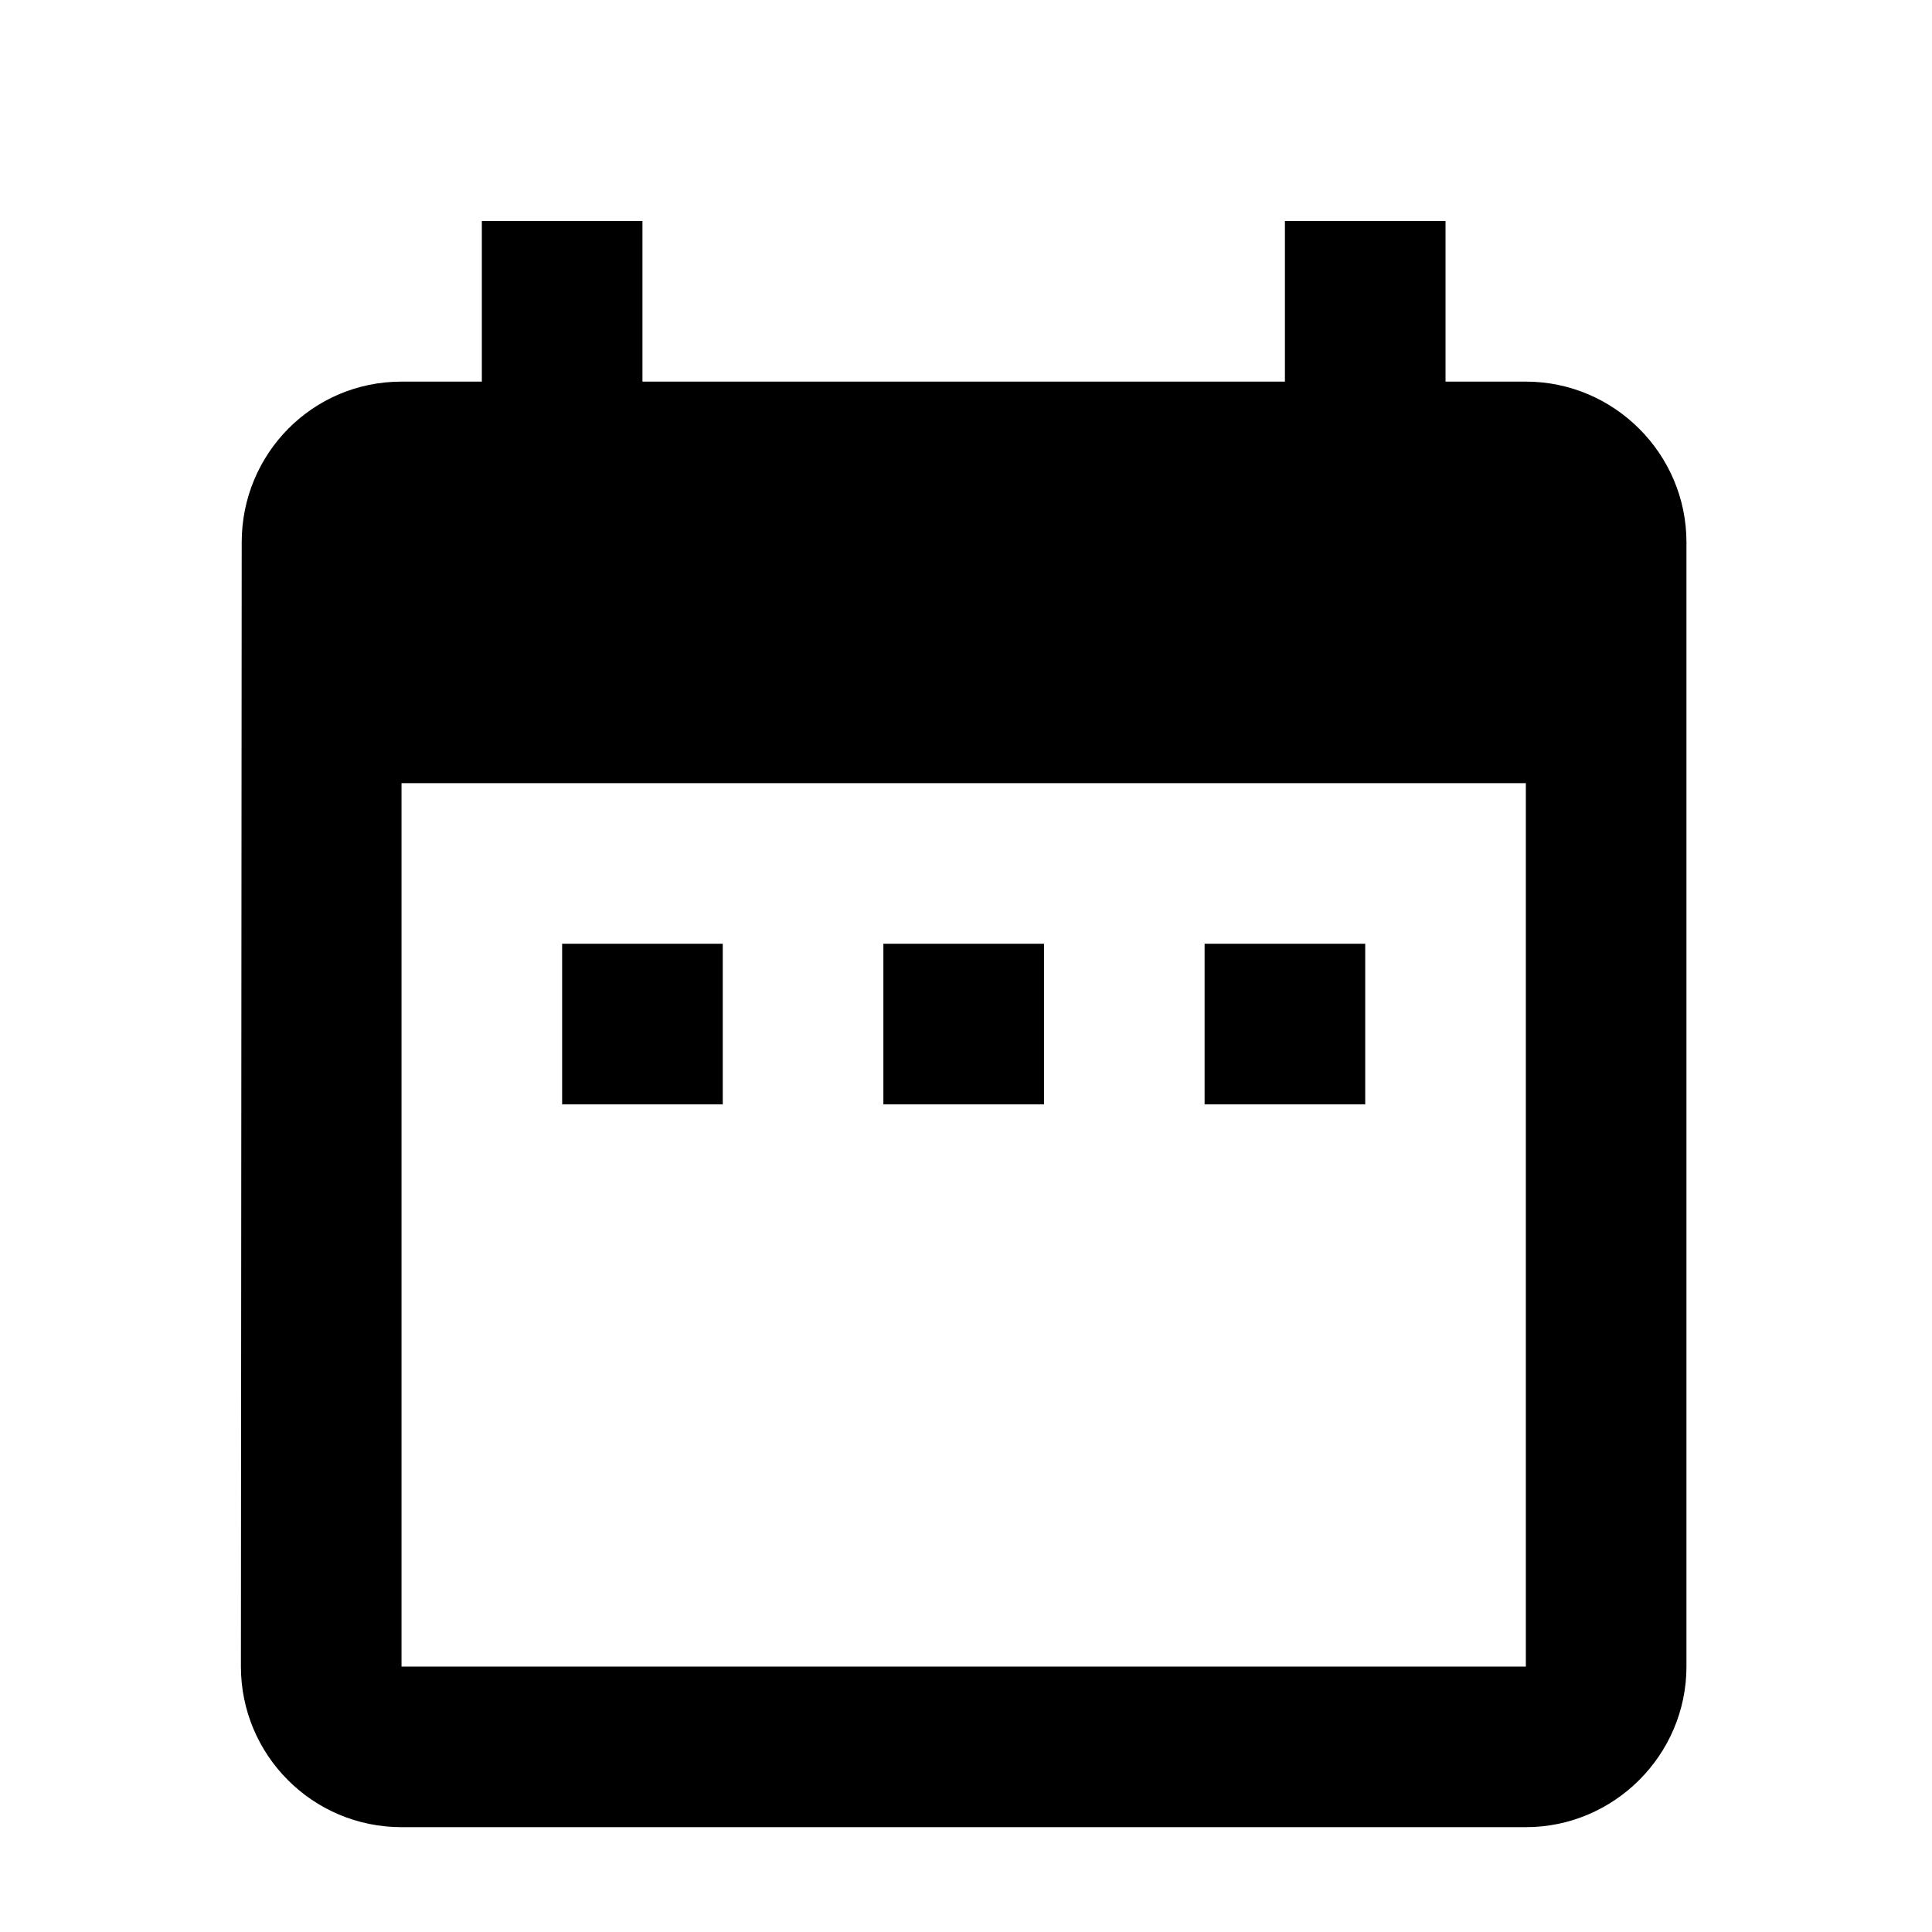 <svg width="128" height="128" viewBox="0 0 128 128" fill="none" xmlns="http://www.w3.org/2000/svg">
<g filter="url(#filter0_d_139_47)">
<path d="M47.885 58.527H37.243V69.168H47.885V58.527ZM69.167 58.527H58.526V69.168H69.167V58.527ZM90.449 58.527H79.808V69.168H90.449V58.527ZM101.091 21.283H95.77V10.642H85.129V21.283H42.564V10.642H31.923V21.283H26.602C20.696 21.283 16.014 26.071 16.014 31.924L15.961 106.413C15.961 112.265 20.696 117.054 26.602 117.054H101.091C106.943 117.054 111.732 112.265 111.732 106.413V31.924C111.732 26.071 106.943 21.283 101.091 21.283ZM101.091 106.413H26.602V47.886H101.091V106.413Z" fill="black"/>
</g>
<defs>
<filter id="filter0_d_139_47" x="11.961" y="10.642" width="103.771" height="114.412" filterUnits="userSpaceOnUse" color-interpolation-filters="sRGB">
<feFlood flood-opacity="0" result="BackgroundImageFix"/>
<feColorMatrix in="SourceAlpha" type="matrix" values="0 0 0 0 0 0 0 0 0 0 0 0 0 0 0 0 0 0 127 0" result="hardAlpha"/>
<feOffset dy="4"/>
<feGaussianBlur stdDeviation="2"/>
<feComposite in2="hardAlpha" operator="out"/>
<feColorMatrix type="matrix" values="0 0 0 0 0 0 0 0 0 0 0 0 0 0 0 0 0 0 0.25 0"/>
<feBlend mode="normal" in2="BackgroundImageFix" result="effect1_dropShadow_139_47"/>
<feBlend mode="normal" in="SourceGraphic" in2="effect1_dropShadow_139_47" result="shape"/>
</filter>
</defs>
</svg>
